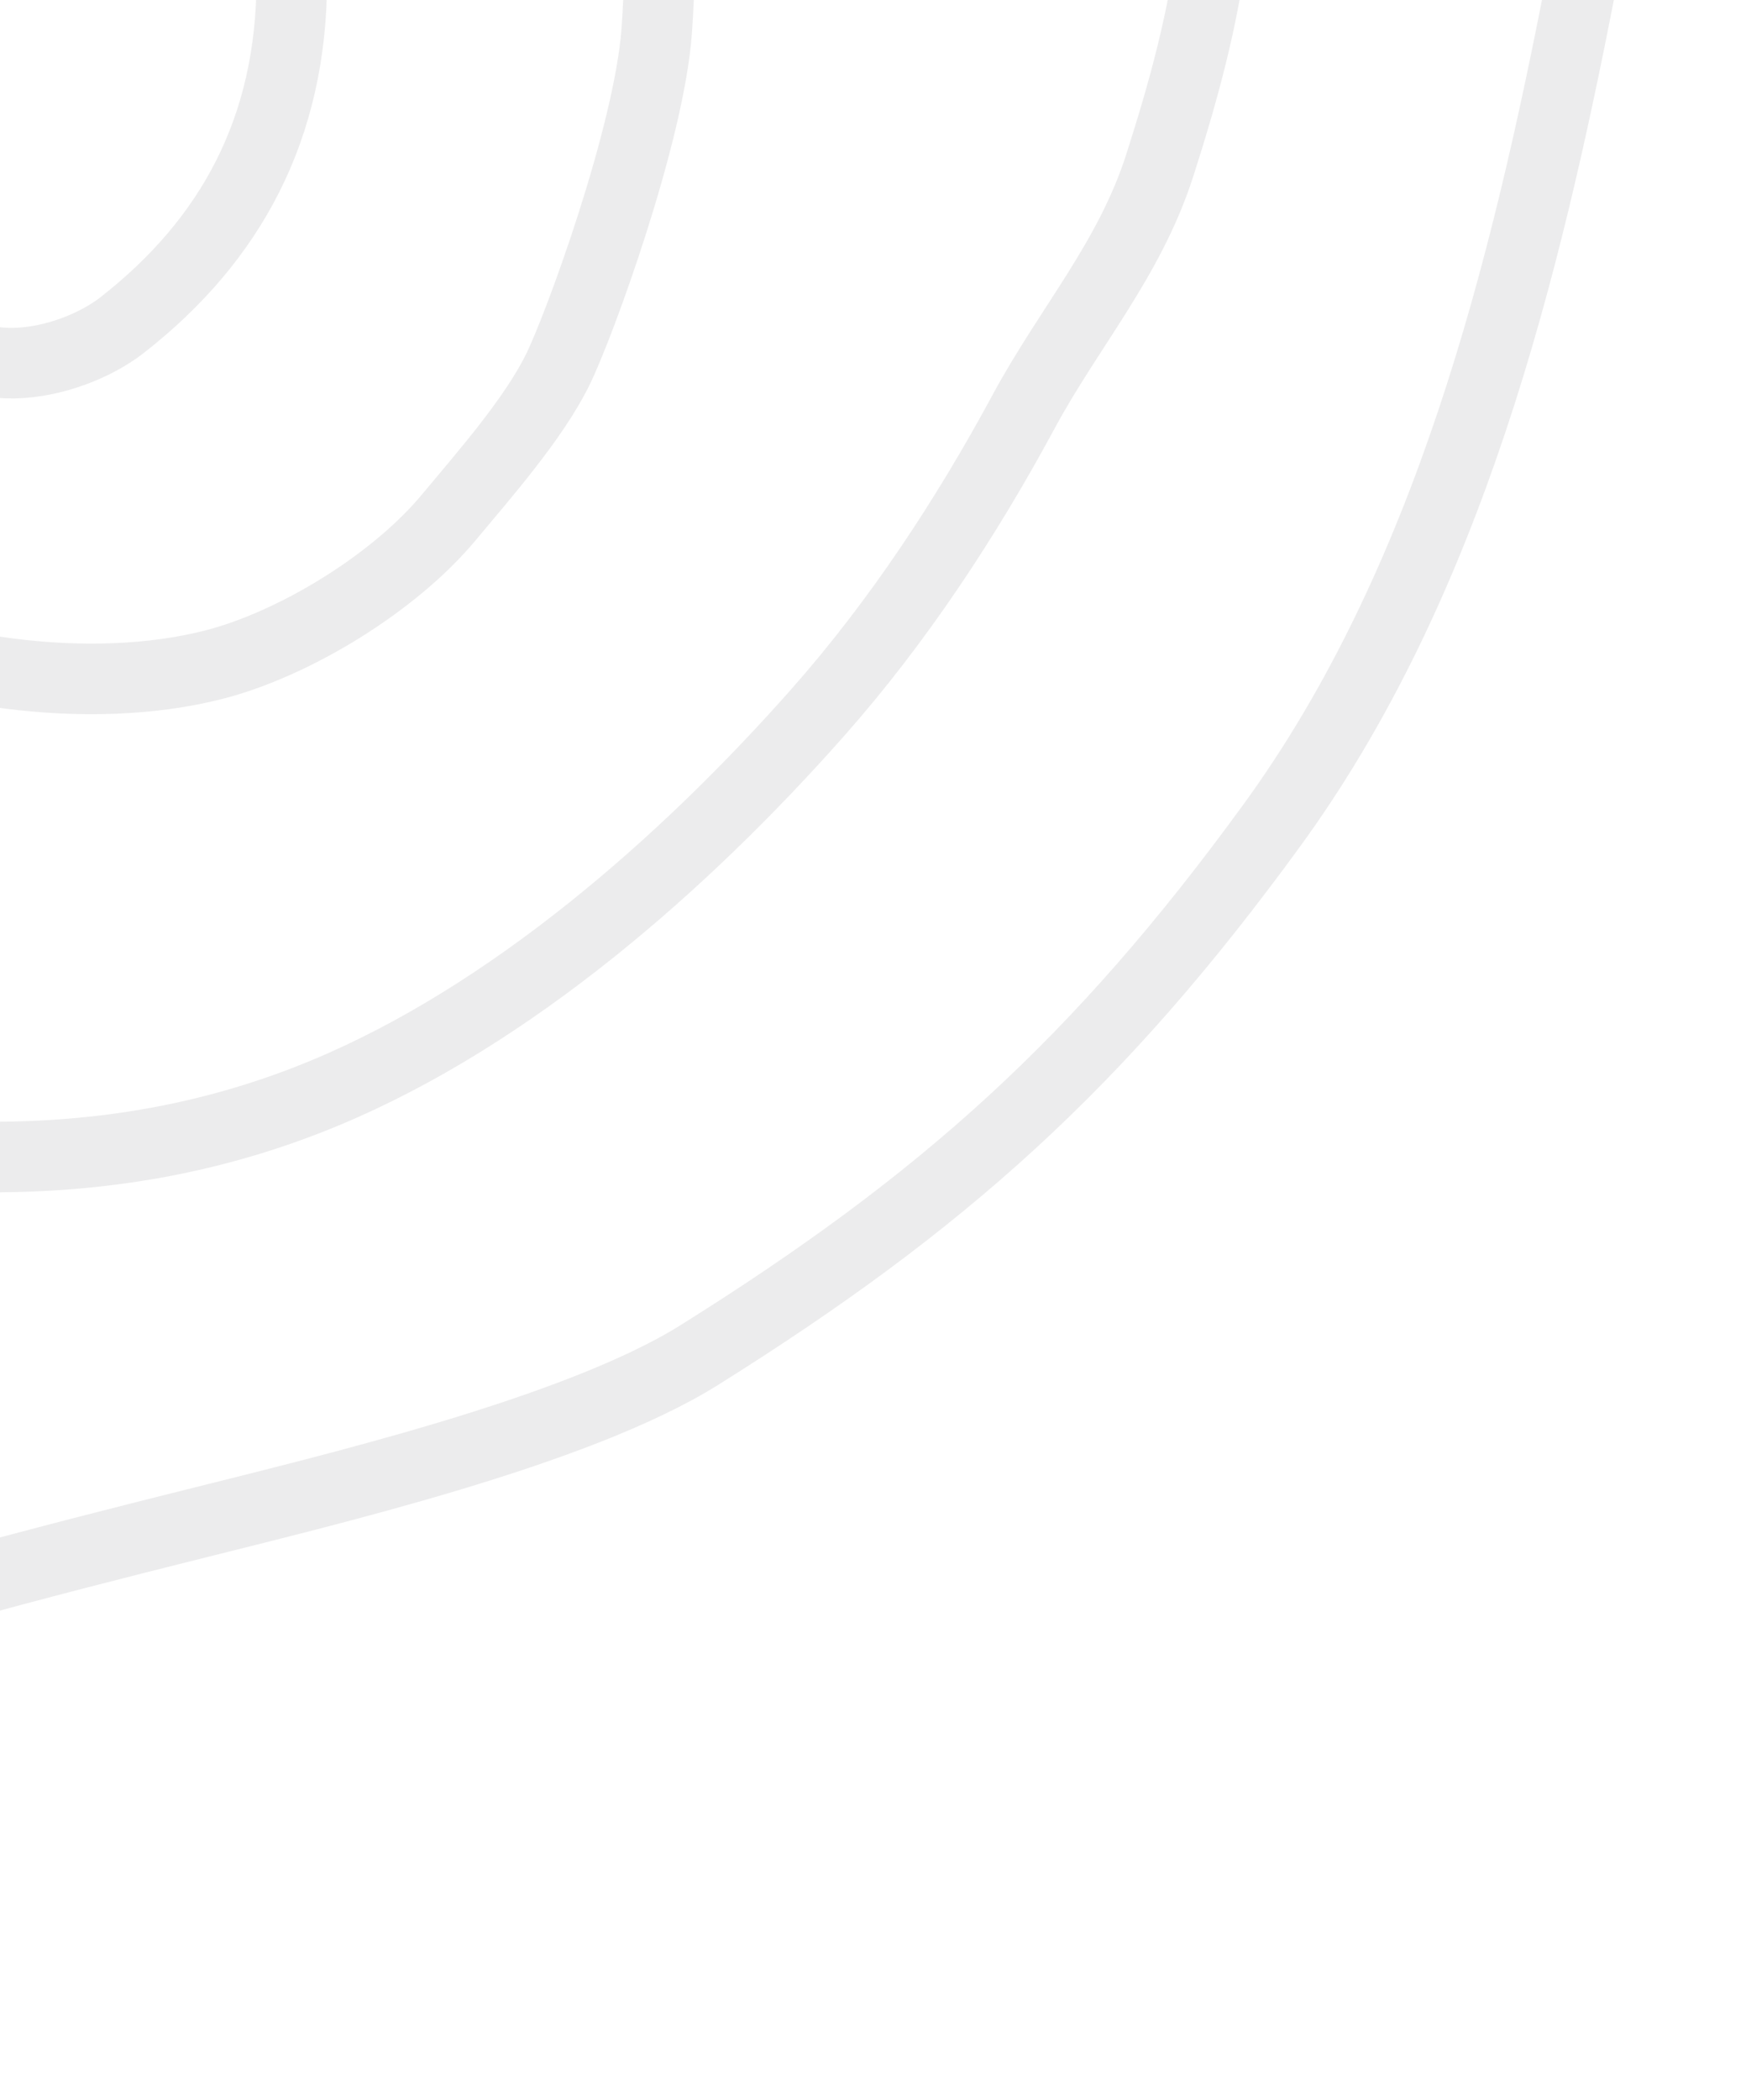 <svg width="99" height="119" viewBox="0 0 99 119" fill="none" xmlns="http://www.w3.org/2000/svg">
<g opacity="0.08" filter="url(#filter0_f_765_1443)">
<path d="M-40.736 113C-32.59 102.438 -23.758 98.071 -15.388 94.115C-10.235 91.679 4.359 88.027 10.217 86.554C18.656 84.432 32.694 81.136 39.644 76.789C53.45 68.153 62.298 60.251 72.118 46.766C82.128 33.018 86.484 15.44 89.703 -1.2C92.422 -15.257 95.101 -31.82 90.54 -45.763C84.599 -63.926 71.462 -80.697 57.044 -92.383C45.41 -101.813 30.211 -112.663 14.985 -113.793C-3.521 -115.168 -23.862 -109.689 -38.342 -97.29C-57.237 -81.111 -69.514 -52.117 -68.983 -26.727C-68.81 -18.449 -66.541 -9.786 -64.149 -1.952C-60.164 11.102 -56.769 24.984 -50.827 37.267C-44.488 50.372 -32.596 59.917 -18.854 63.15C-6.127 66.144 6.246 66.998 18.448 61.923C28.952 57.555 38.792 48.941 46.387 40.354C50.906 35.245 54.773 29.38 58.034 23.337C60.621 18.542 64.049 14.708 65.761 9.367C67.092 5.214 68.282 0.931 68.768 -3.416C69.412 -9.171 67.855 -18.741 66.391 -23.415C60.414 -42.502 44.204 -55.724 23.967 -49.166C-0.283 -41.307 -12.736 -18.466 -15.504 6.398C-16.3 13.545 -18.982 30.512 -10.708 34.814C-4.313 38.139 5.1 39.465 12.13 37.663C16.684 36.496 22.338 33.056 25.452 29.313C27.422 26.944 30.235 23.763 31.618 20.962C32.85 18.467 36.8 7.655 37.235 1.771C37.967 -8.143 35.609 -10.982 30.933 -18.97C28.622 -22.917 26.313 -26.566 21.493 -26.45C17.645 -26.357 13.63 -22.822 10.531 -20.751C1.501 -14.715 -1.627 -5.198 -4.009 5.29C-4.797 8.759 -5.529 13.932 -4.314 17.361C-2.595 22.21 3.96 20.733 6.915 18.429C13.117 13.593 16.545 7.239 16.545 -1.161C16.545 -3.798 19.193 -14.387 16.545 -15.764" stroke="#0F0E17" stroke-width="4" stroke-linecap="round"/>
</g>
<defs>
<filter id="filter0_f_765_1443" x="-75" y="-120" width="173.999" height="239" filterUnits="userSpaceOnUse" color-interpolation-filters="sRGB">
<feFlood flood-opacity="0" result="BackgroundImageFix"/>
<feBlend mode="normal" in="SourceGraphic" in2="BackgroundImageFix" result="shape"/>
<feGaussianBlur stdDeviation="2" result="effect1_foregroundBlur_765_1443"/>
</filter>
</defs>
</svg>
